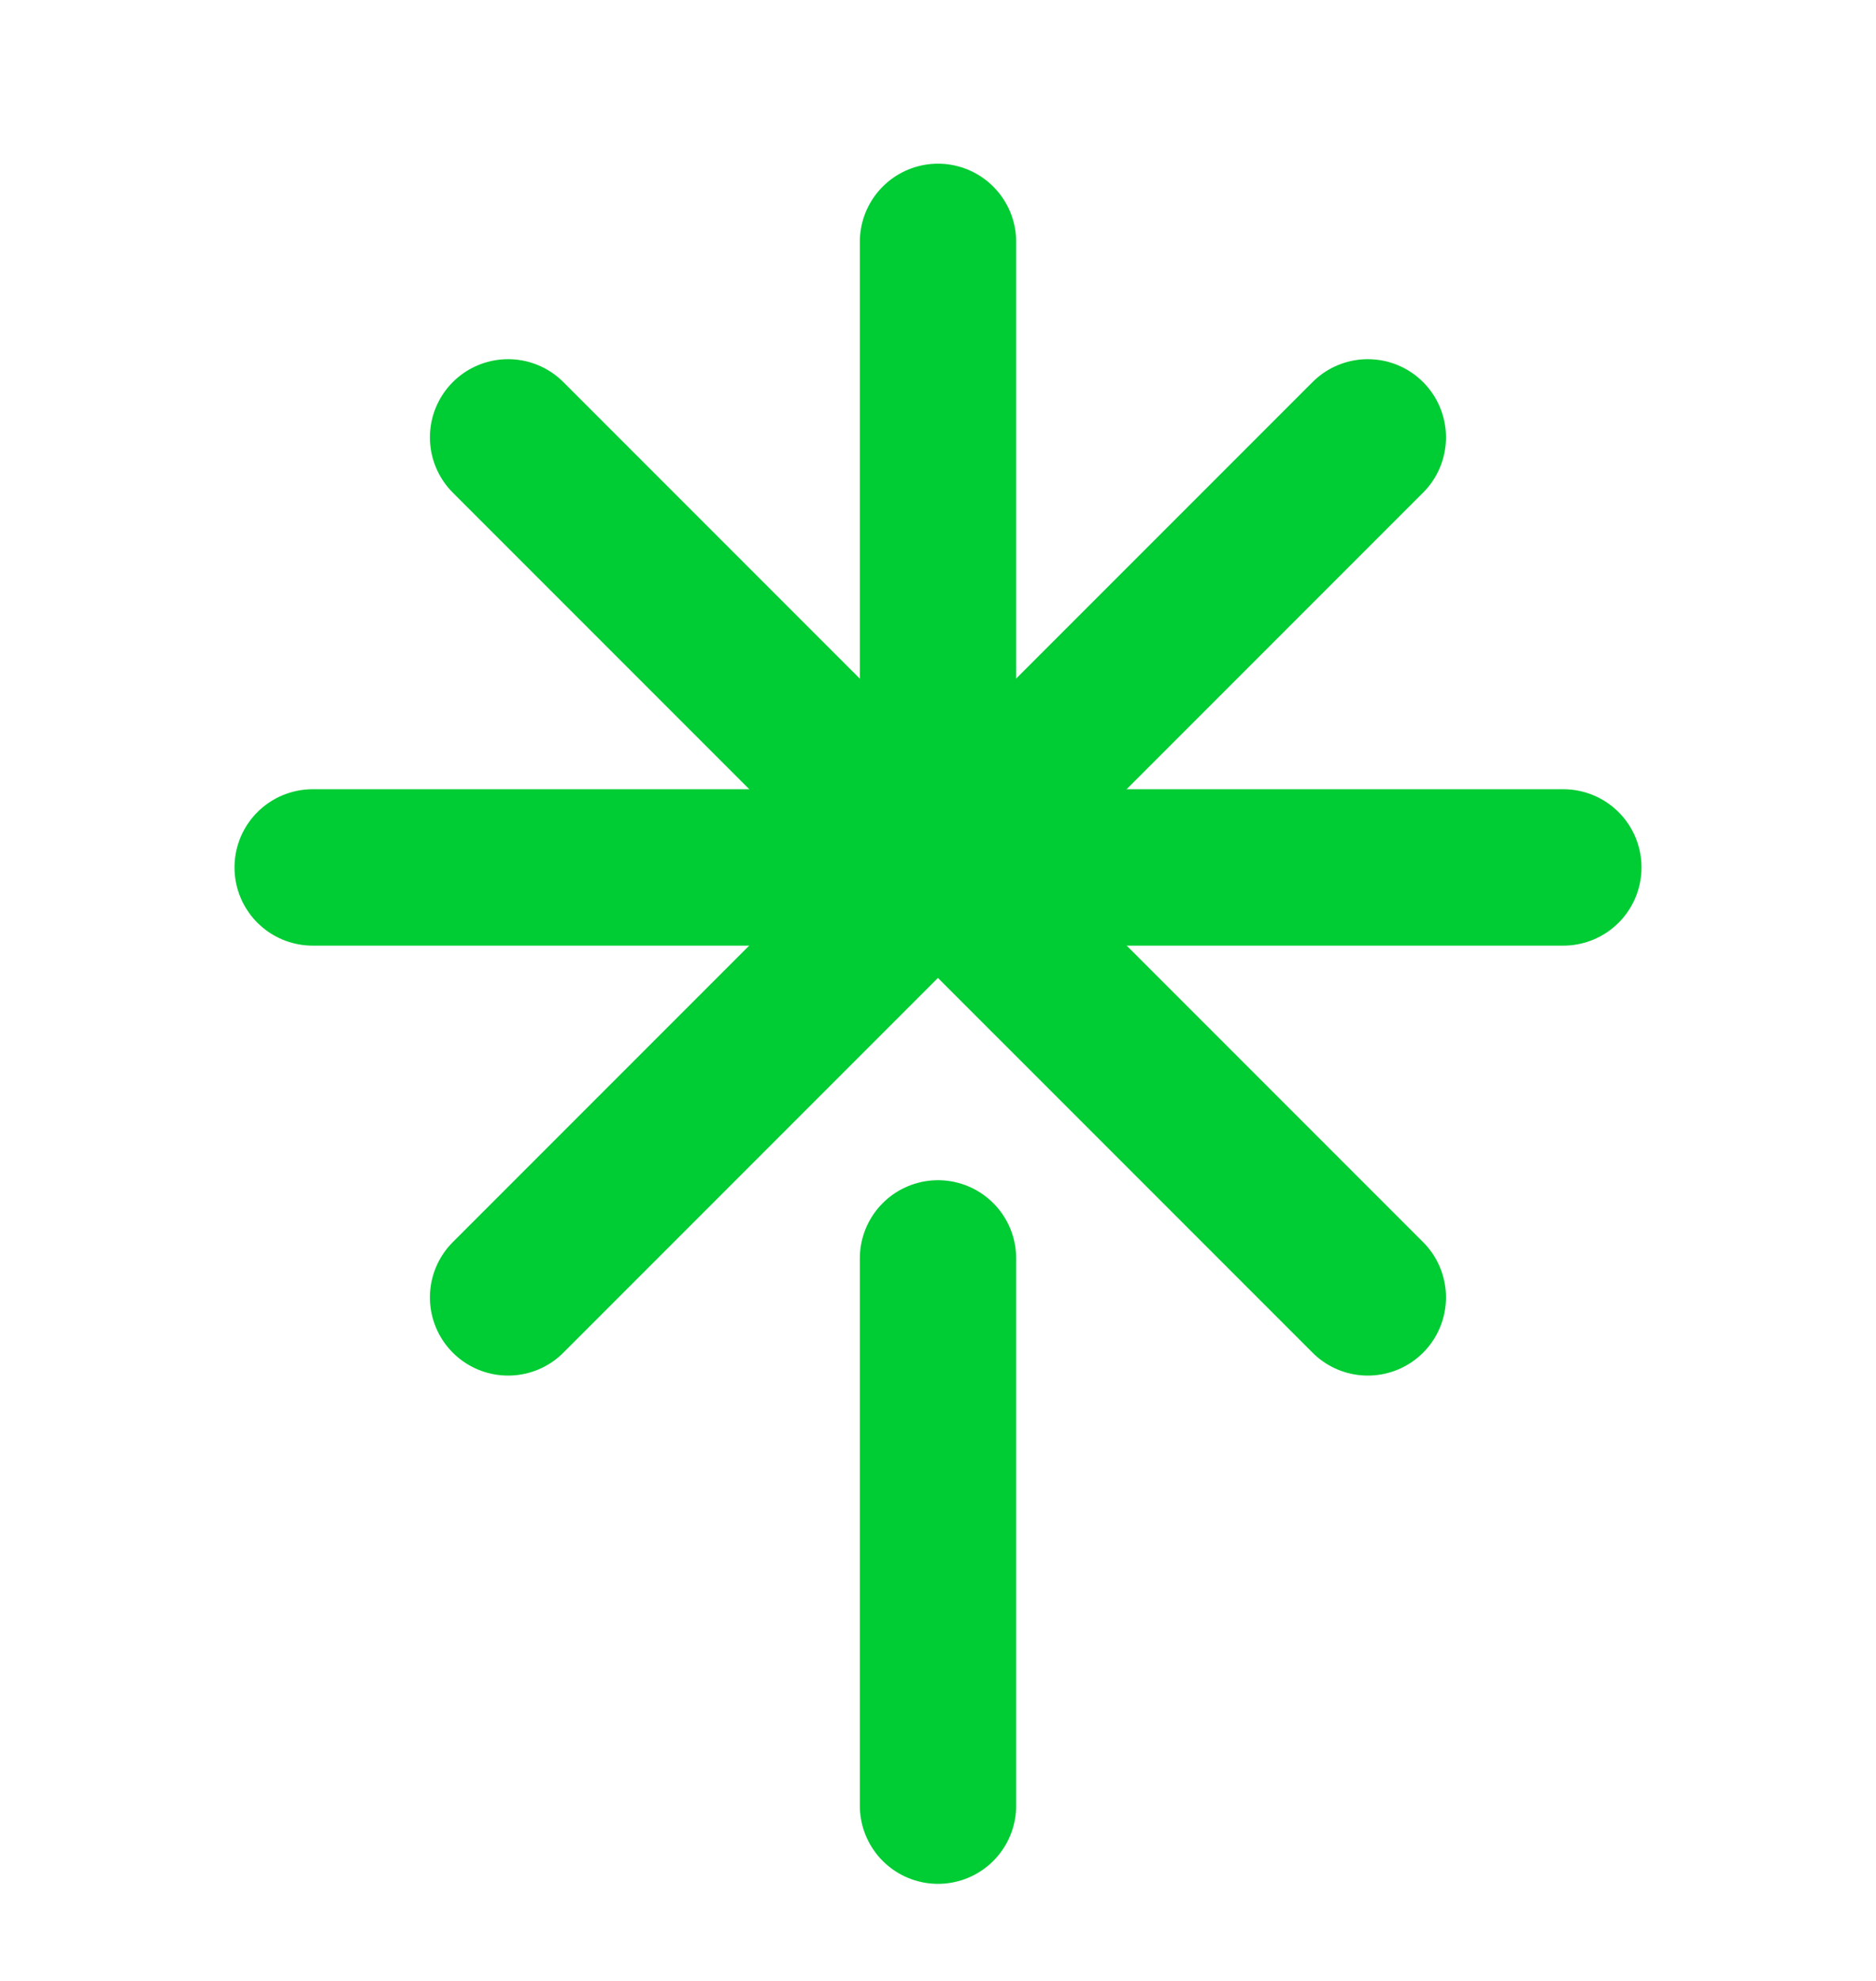 <svg width="18" height="19" viewBox="0 0 18 19" fill="none" xmlns="http://www.w3.org/2000/svg">
<path d="M3 8.32H15" stroke="#00CC33" stroke-width="1.5" stroke-linecap="round" stroke-linejoin="round"/>
<path d="M4.875 4.195L13.124 12.444" stroke="#00CC33" stroke-width="1.5" stroke-linecap="round" stroke-linejoin="round"/>
<path d="M4.875 12.444L13.124 4.195" stroke="#00CC33" stroke-width="1.5" stroke-linecap="round" stroke-linejoin="round"/>
<path d="M9 8.319V2.32" stroke="#00CC33" stroke-width="1.5" stroke-linecap="round" stroke-linejoin="round"/>
<path d="M9 12.07V17.319" stroke="#00CC33" stroke-width="1.5" stroke-linecap="round" stroke-linejoin="round"/>
</svg>
